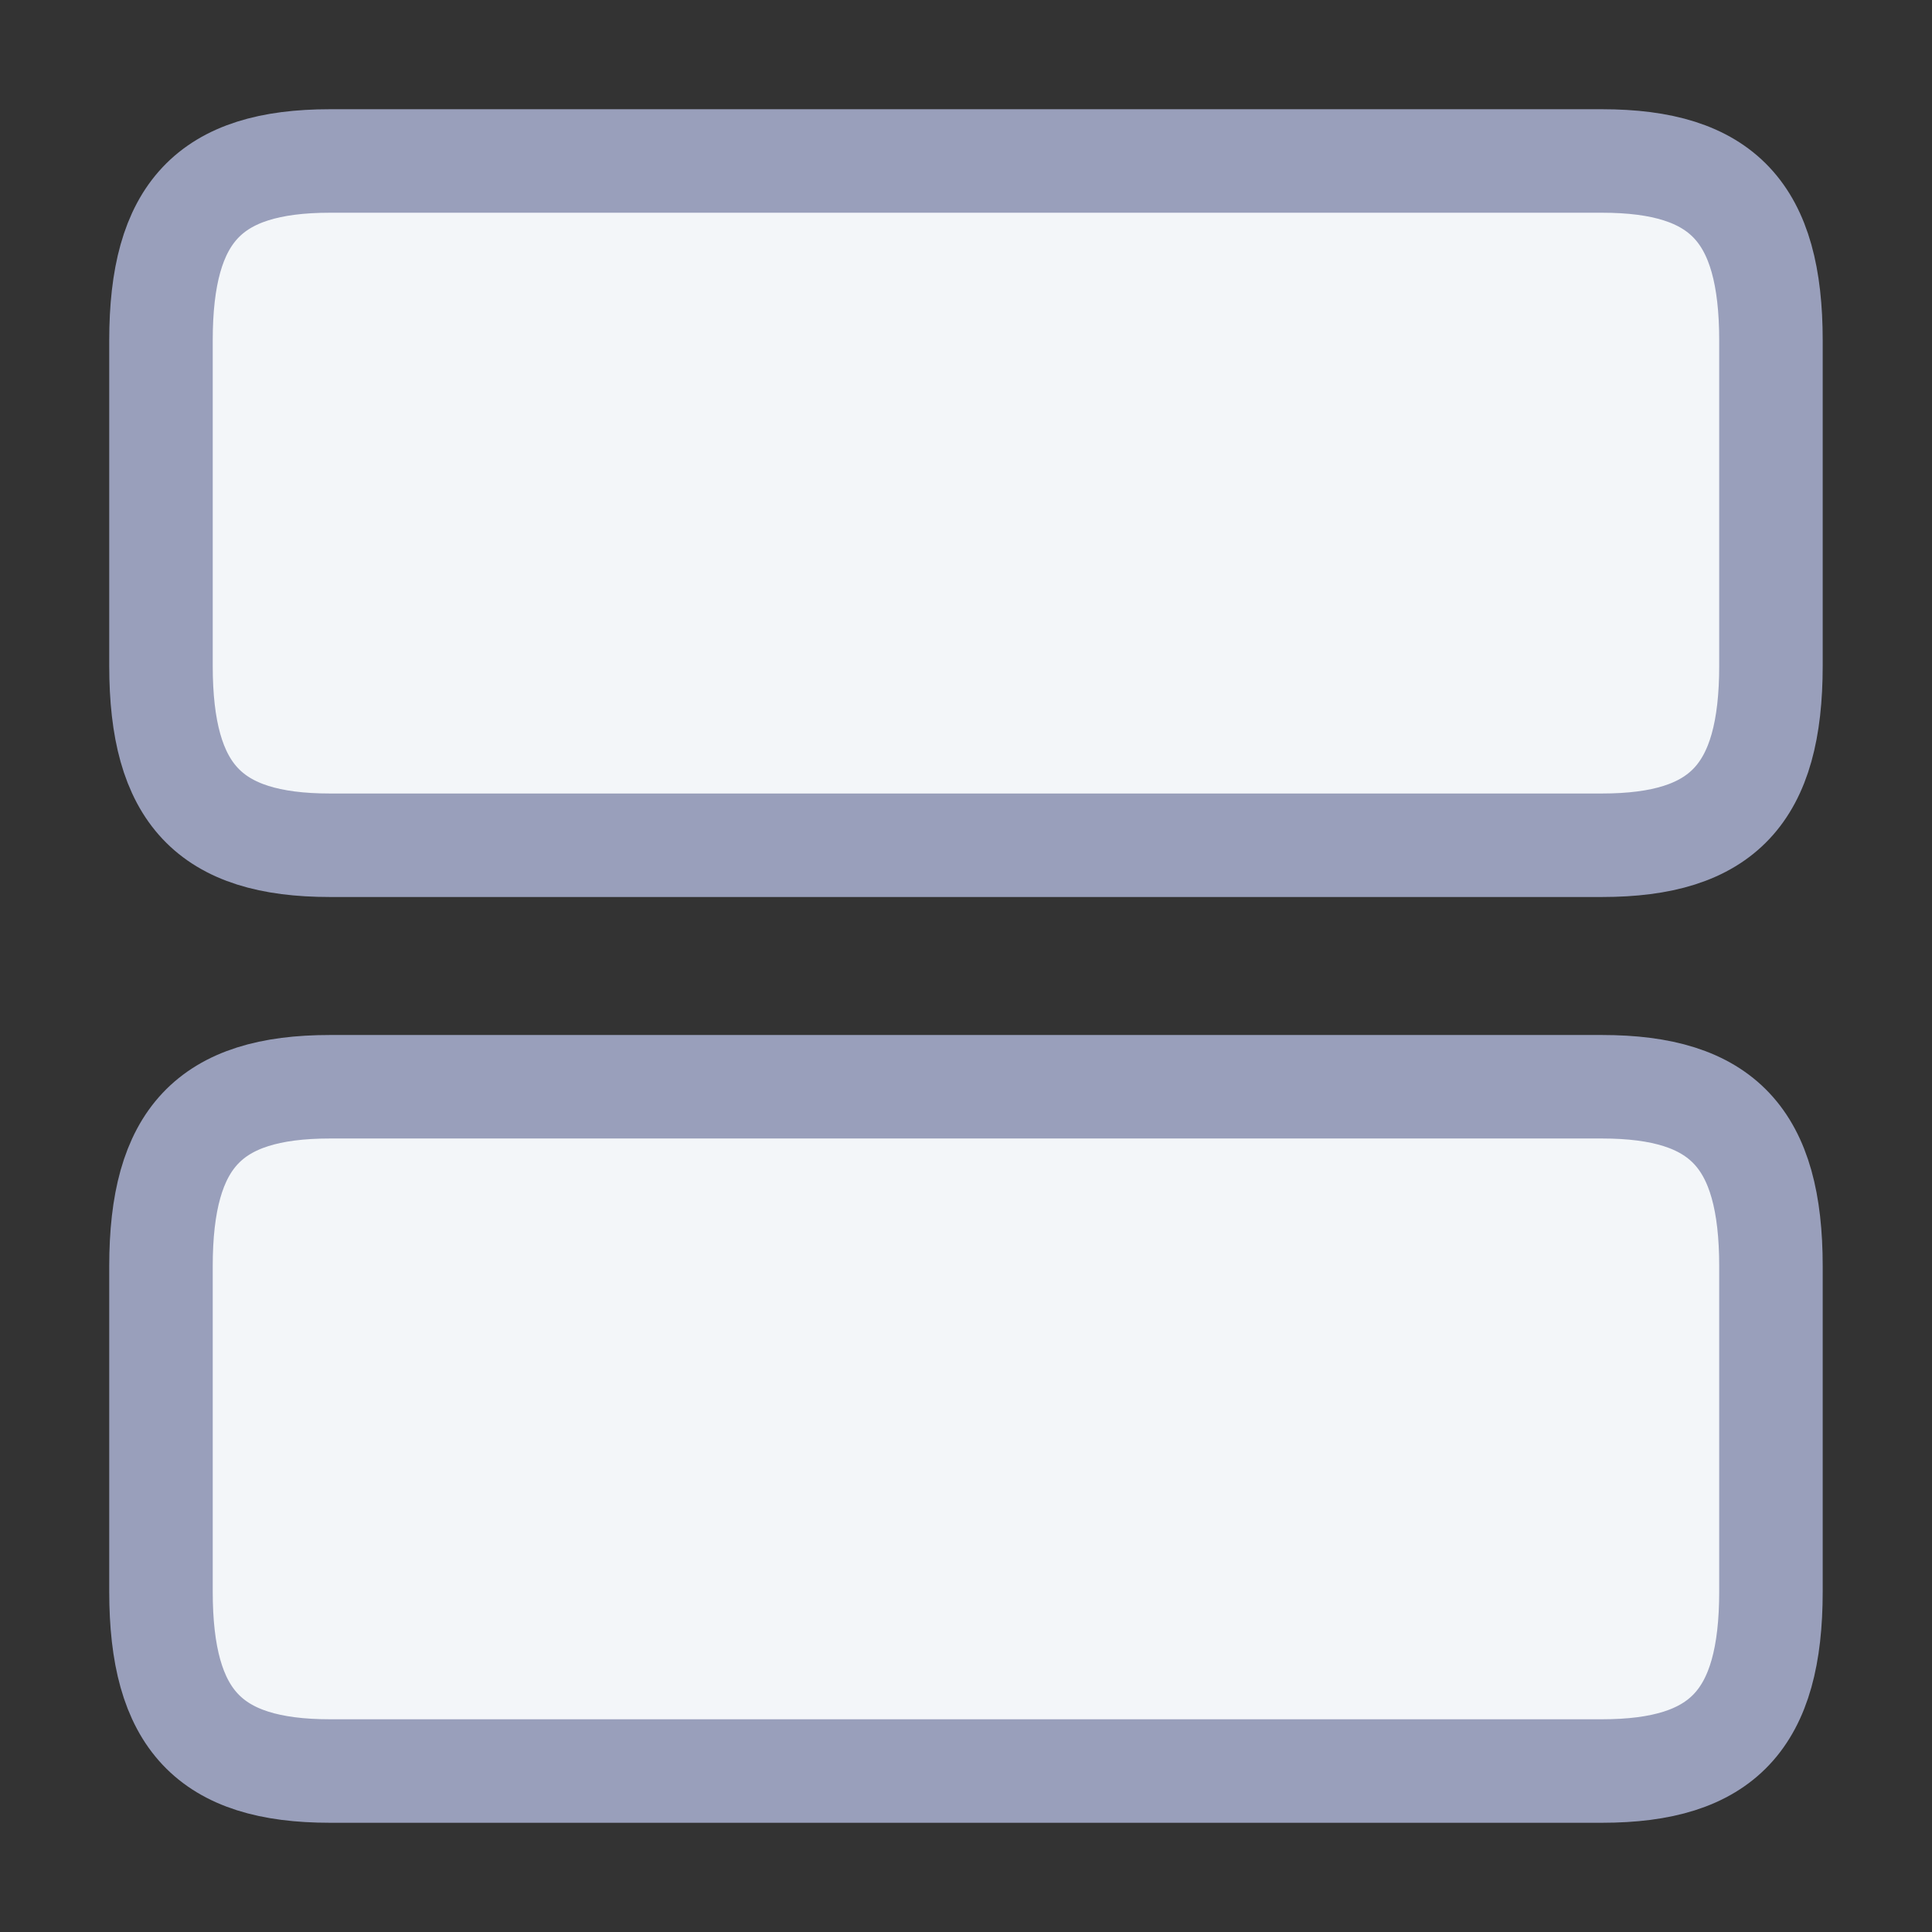<svg width="28" height="28" viewBox="0 0 28 28" fill="none" xmlns="http://www.w3.org/2000/svg">
    <rect x="0" y="0" width="28" height="28" fill="#333333" stroke="none"/>
    <path
        d="M23.216 15.75H4.783C3.033 15.75 2.333 16.497 2.333 18.352V23.065C2.333 24.92 3.033 25.667 4.783 25.667H23.216C24.966 25.667 25.666 24.92 25.666 23.065V18.352C25.666 16.497 24.966 15.75 23.216 15.75Z"
        fill="#F3F6F9" stroke="#999FBB" stroke-width="1.5" stroke-linecap="round" stroke-linejoin="round" />
    <path
        d="M23.216 2.333H4.783C3.033 2.333 2.333 3.08 2.333 4.935V9.648C2.333 11.503 3.033 12.25 4.783 12.25H23.216C24.966 12.25 25.666 11.503 25.666 9.648V4.935C25.666 3.08 24.966 2.333 23.216 2.333Z"
        fill="#F3F6F9" stroke="#999FBB" stroke-width="1.5" stroke-linecap="round" stroke-linejoin="round" />
</svg>